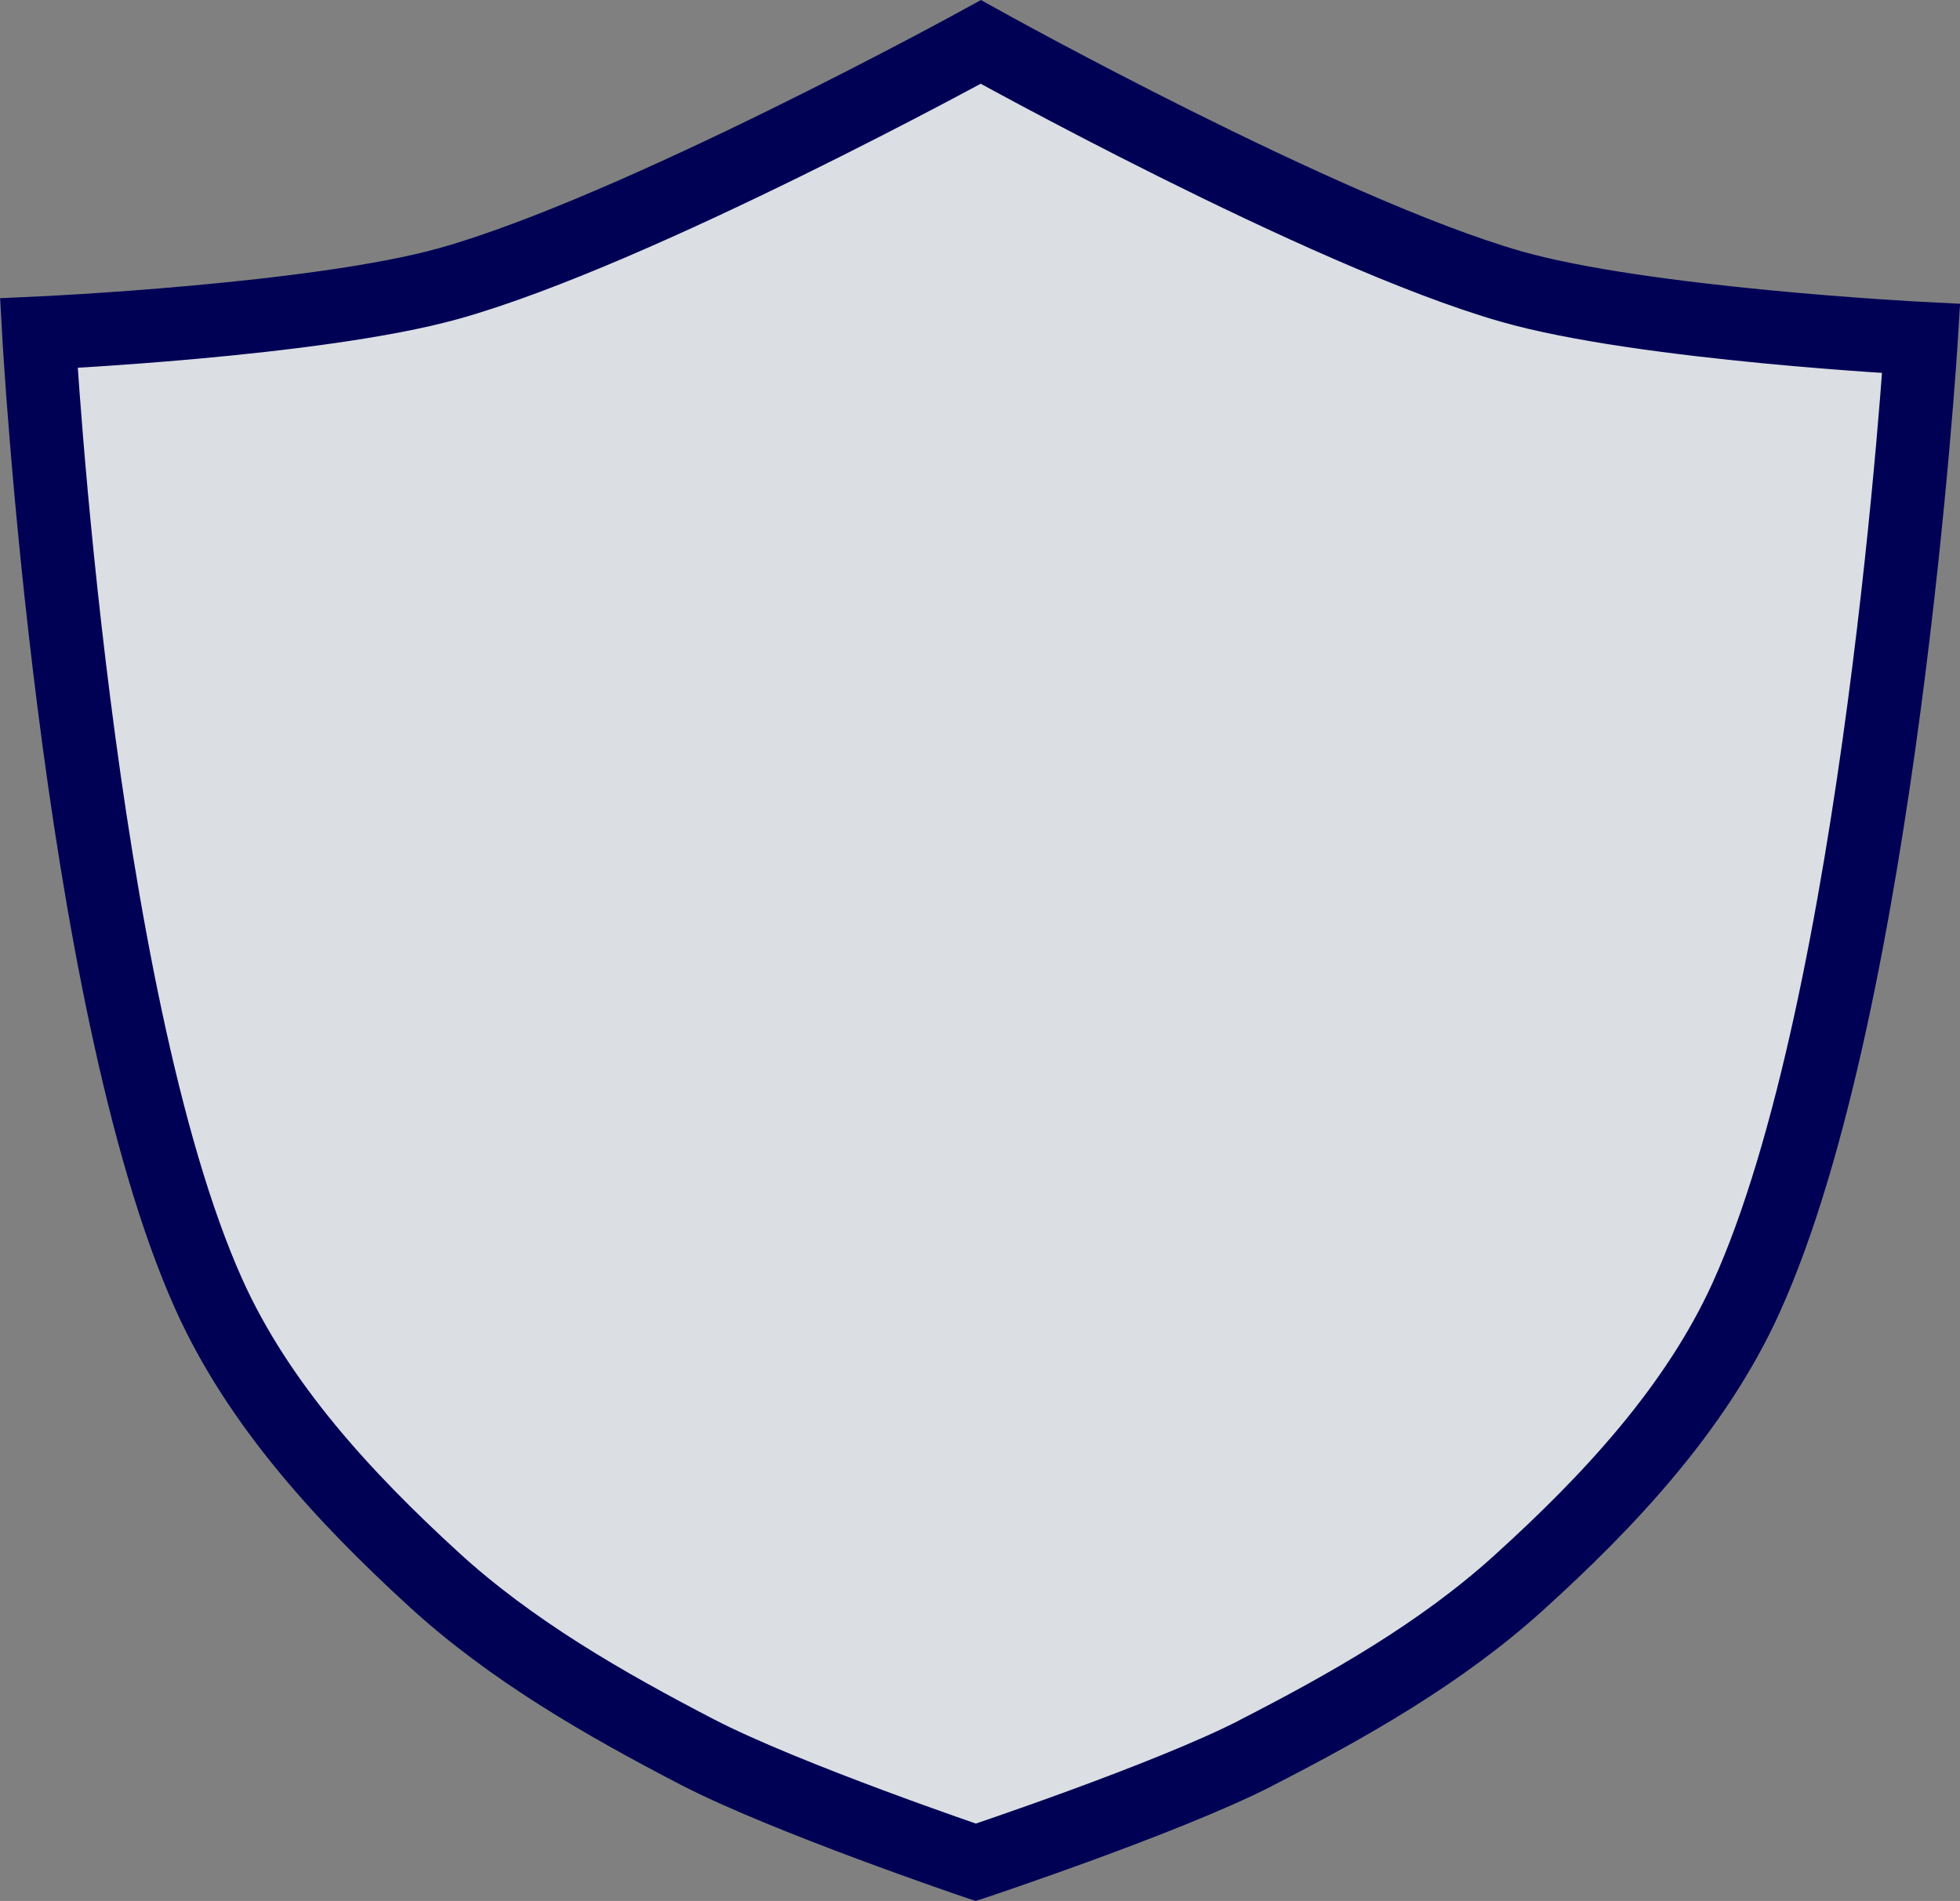 <?xml version="1.0" encoding="UTF-8" standalone="no"?>
<!-- Created with Inkscape (http://www.inkscape.org/) -->

<svg
   width="21.212mm"
   height="20.575mm"
   viewBox="0 0 21.212 20.575"
   version="1.1"
   id="svg5"
   xmlns:inkscape="http://www.inkscape.org/namespaces/inkscape"
   xmlns:sodipodi="http://sodipodi.sourceforge.net/DTD/sodipodi-0.dtd"
   xmlns="http://www.w3.org/2000/svg"
   xmlns:svg="http://www.w3.org/2000/svg">
  <rect x="0" y="0" width="21.212" height="20.575" fill="#808080" stroke="none"/>
  <sodipodi:namedview
     id="namedview7"
     pagecolor="#ffffff"
     bordercolor="#000000"
     borderopacity="0.25"
     inkscape:showpageshadow="2"
     inkscape:pageopacity="0.0"
     inkscape:pagecheckerboard="0"
     inkscape:deskcolor="#d1d1d1"
     inkscape:document-units="mm"
     showgrid="false" />
  <defs
     id="defs2" />
  <g
     inkscape:label="Layer 1"
     inkscape:groupmode="layer"
     id="layer1"
     transform="translate(-16.445,-154.067)">
    <path
       style="fill:none;stroke:#ffffff;stroke-width:0.794;stroke-linecap:round;paint-order:markers fill stroke"
       d="m 20.856,157.564 4.95,9.566 5.284,3.671"
       id="path238" />
    <path
       style="fill:#dbdee3;stroke:#000055;stroke-width:0.794;stroke-linecap:round;paint-order:markers fill stroke"
       d="m 30.026,173.046 c 1.01,-0.517 2.016,-1.087 2.857,-1.849 0.973,-0.881 1.912,-1.883 2.456,-3.077 1.458,-3.204 1.898,-10.389 1.898,-10.389 0,0 -3.007,-0.153 -4.441,-0.564 -2.026,-0.581 -5.736,-2.646 -5.736,-2.646 0,0 -3.722,2.044 -5.751,2.613 -1.437,0.403 -4.444,0.539 -4.444,0.539 0,0 0.398,7.188 1.839,10.4 0.537,1.197 1.47,2.205 2.438,3.091 0.837,0.766 1.84,1.342 2.847,1.865 0.96,0.498 3.016,1.195 3.016,1.195 0,0 2.06,-0.686 3.023,-1.178 z"
       id="path458"
       sodipodi:nodetypes="aaacacscsssca"
       inkscape:export-filename="shieldico.svg"
       inkscape:export-xdpi="96"
       inkscape:export-ydpi="96" />
  </g>
</svg>
